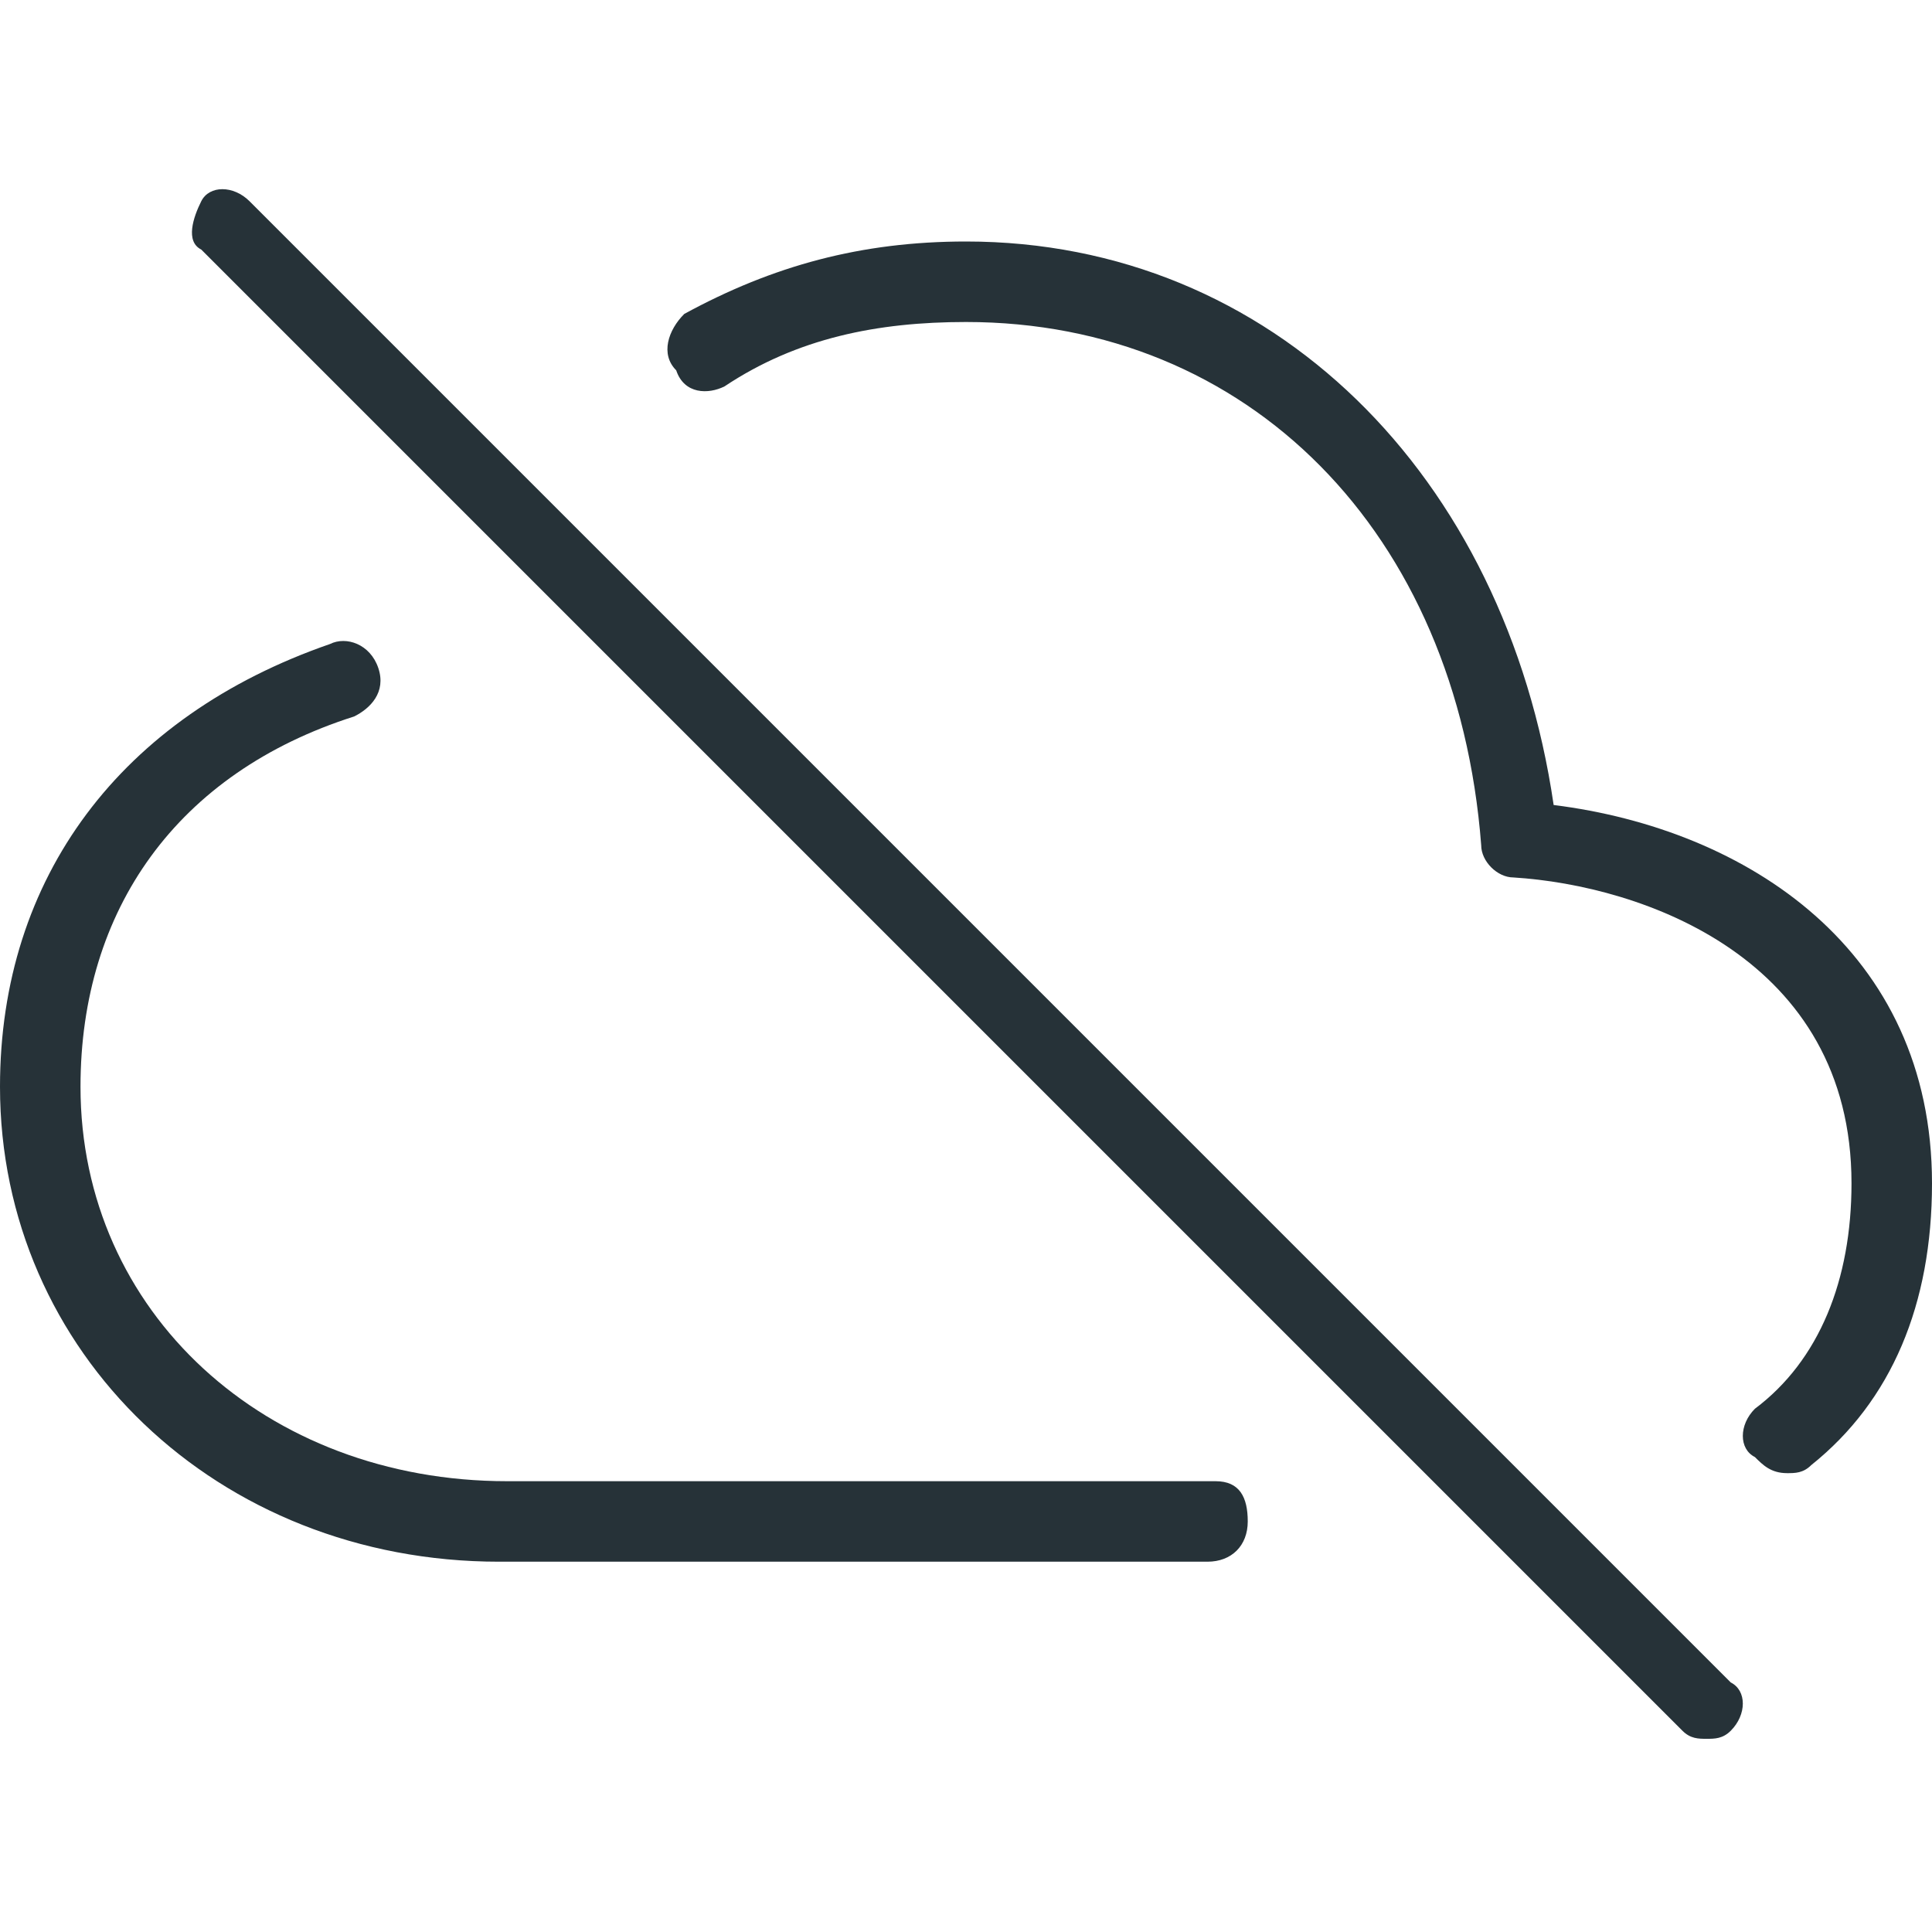 <?xml version="1.0" encoding="utf-8"?>
<!-- Generator: Adobe Illustrator 25.4.1, SVG Export Plug-In . SVG Version: 6.00 Build 0)  -->
<svg version="1.1" id="Capa_1" xmlns="http://www.w3.org/2000/svg" xmlns:xlink="http://www.w3.org/1999/xlink" x="0px" y="0px"
	 viewBox="0 0 24 24" style="enable-background:new 0 0 24 24;" xml:space="preserve">
<style type="text/css">
	.st0{fill:#263238;}
</style>
<g>
	<path class="st0" d="M15.1,18.4H6.3c-3,0-5.3-2.1-5.3-4.9c0-2.2,1.2-3.9,3.4-4.6c0.2-0.1,0.4-0.3,0.3-0.6C4.6,8,4.3,7.9,4.1,8
		C1.5,8.9,0,10.9,0,13.5c0,3.3,2.7,5.9,6.2,5.9h8.8c0.3,0,0.5-0.2,0.5-0.5C15.5,18.6,15.4,18.4,15.1,18.4z"/>
	<path class="st0" d="M19.3,10c-0.6-4.1-3.5-7-7.3-7c-1.3,0-2.4,0.3-3.5,0.9C8.3,4.1,8.2,4.4,8.4,4.6C8.5,4.9,8.8,4.9,9,4.8
		C9.9,4.2,10.9,4,12,4c3.5,0,6.1,2.6,6.4,6.5c0,0.2,0.2,0.4,0.4,0.4c1.6,0.1,4.2,1,4.2,3.8c0,1.2-0.4,2.2-1.2,2.8
		c-0.2,0.2-0.2,0.5,0,0.6c0.1,0.1,0.2,0.2,0.4,0.2c0.1,0,0.2,0,0.3-0.1c1-0.8,1.5-2,1.5-3.5C24,11.8,21.7,10.3,19.3,10z"/>
	<path class="st0" d="M3.1,2.5c-0.2-0.2-0.5-0.2-0.6,0s-0.2,0.5,0,0.6l18.4,18.4c0.1,0.1,0.2,0.1,0.3,0.1s0.2,0,0.3-0.1
		c0.2-0.2,0.2-0.5,0-0.6L3.1,2.5z"/>
</g>
</svg>
